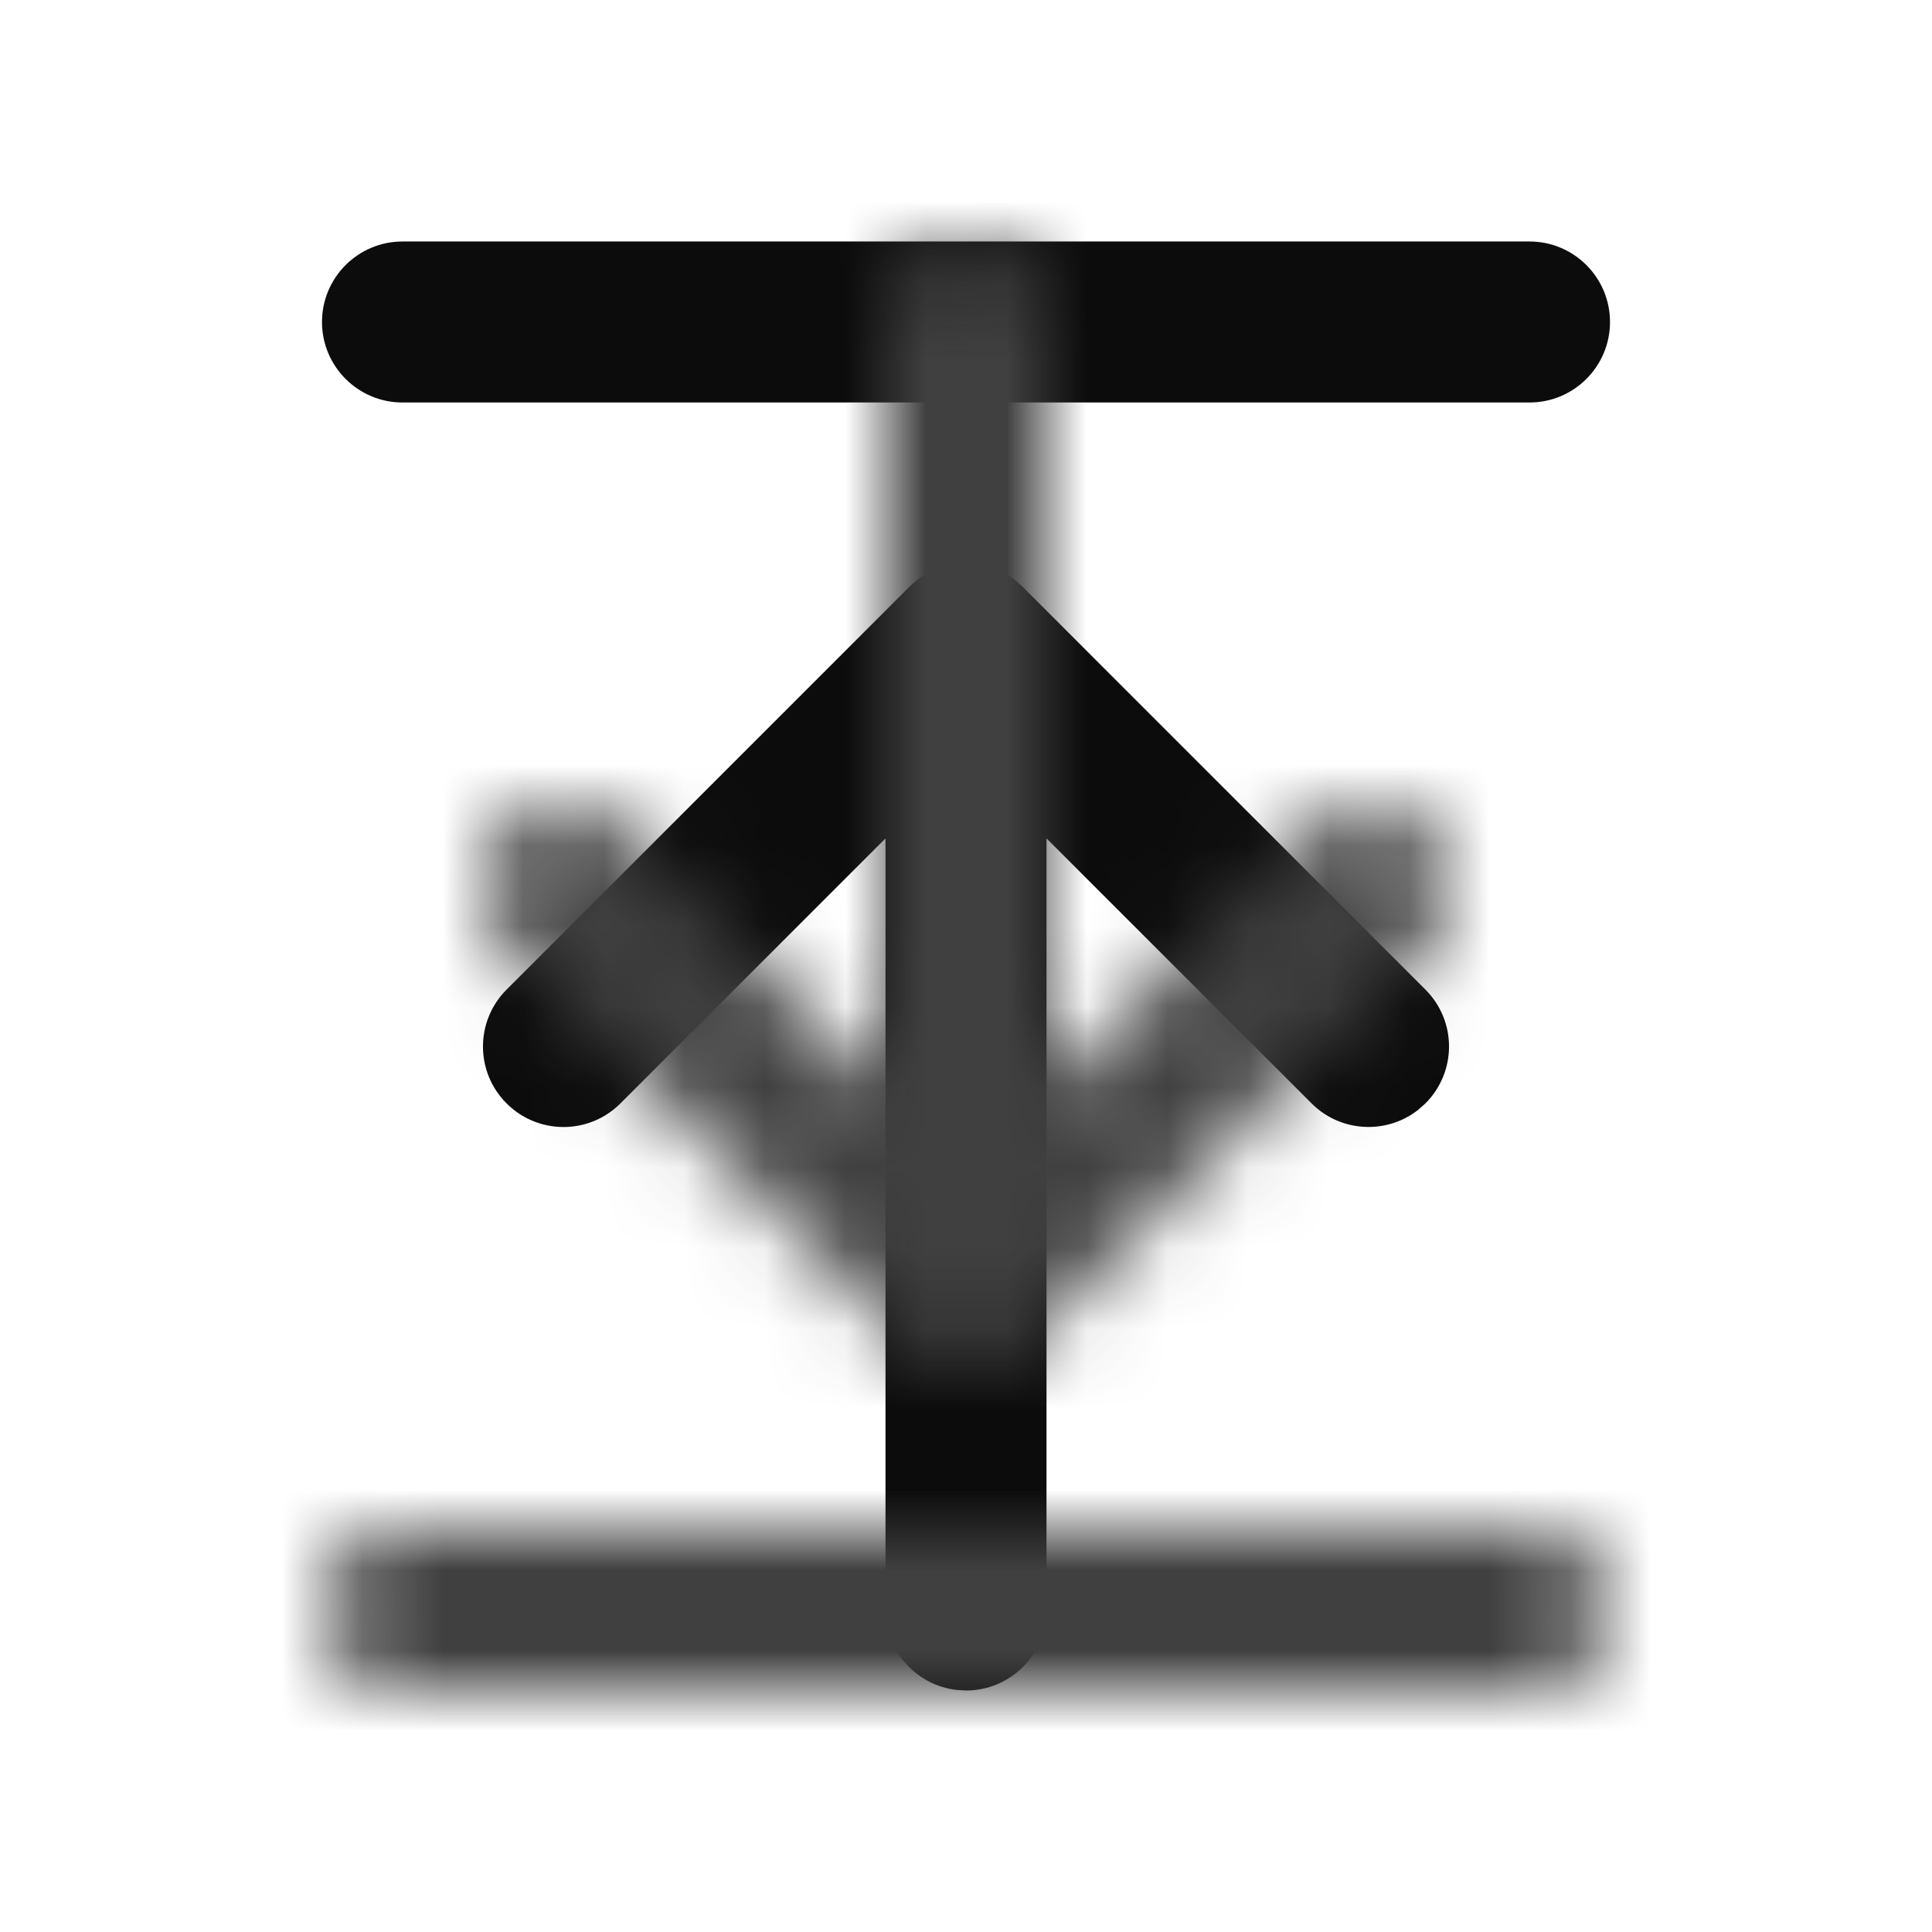 <svg height="24" viewBox="0 0 24 24" width="24" xmlns="http://www.w3.org/2000/svg"
     xmlns:xlink="http://www.w3.org/1999/xlink">
    <defs>
        <path id="a"
              d="m19 19c.552 0 1 .448 1 1s-.448 1-1 1h-14c-.552 0-1-.448-1-1s.448-1 1-1zm-7-16c.552 0 1 .448 1 1v9.585l3.293-3.292c.36-.36.928-.388 1.32-.083l.094.083c.391.391.391 1.024 0 1.414l-5 5c-.391.391-1.024.391-1.414 0l-5-5c-.391-.391-.391-1.024 0-1.414.391-.391 1.024-.391 1.414 0l3.293 3.292v-9.585c0-.513.386-.936.883-.993z"/>
        <mask id="b" fill="#fff">
            <use fill="#fff" fill-rule="evenodd" xlink:href="#a"/>
        </mask>
    </defs>
    <g fill="none" fill-rule="evenodd">
        <use fill="#0c0c0c" fill-rule="nonzero" transform="matrix(1 0 0 -1 0 24)" xlink:href="#a"/>
        <g fill="#404040" mask="url(#b)">
            <path d="m0 0h24v24h-24z"/>
        </g>
    </g>
</svg>
